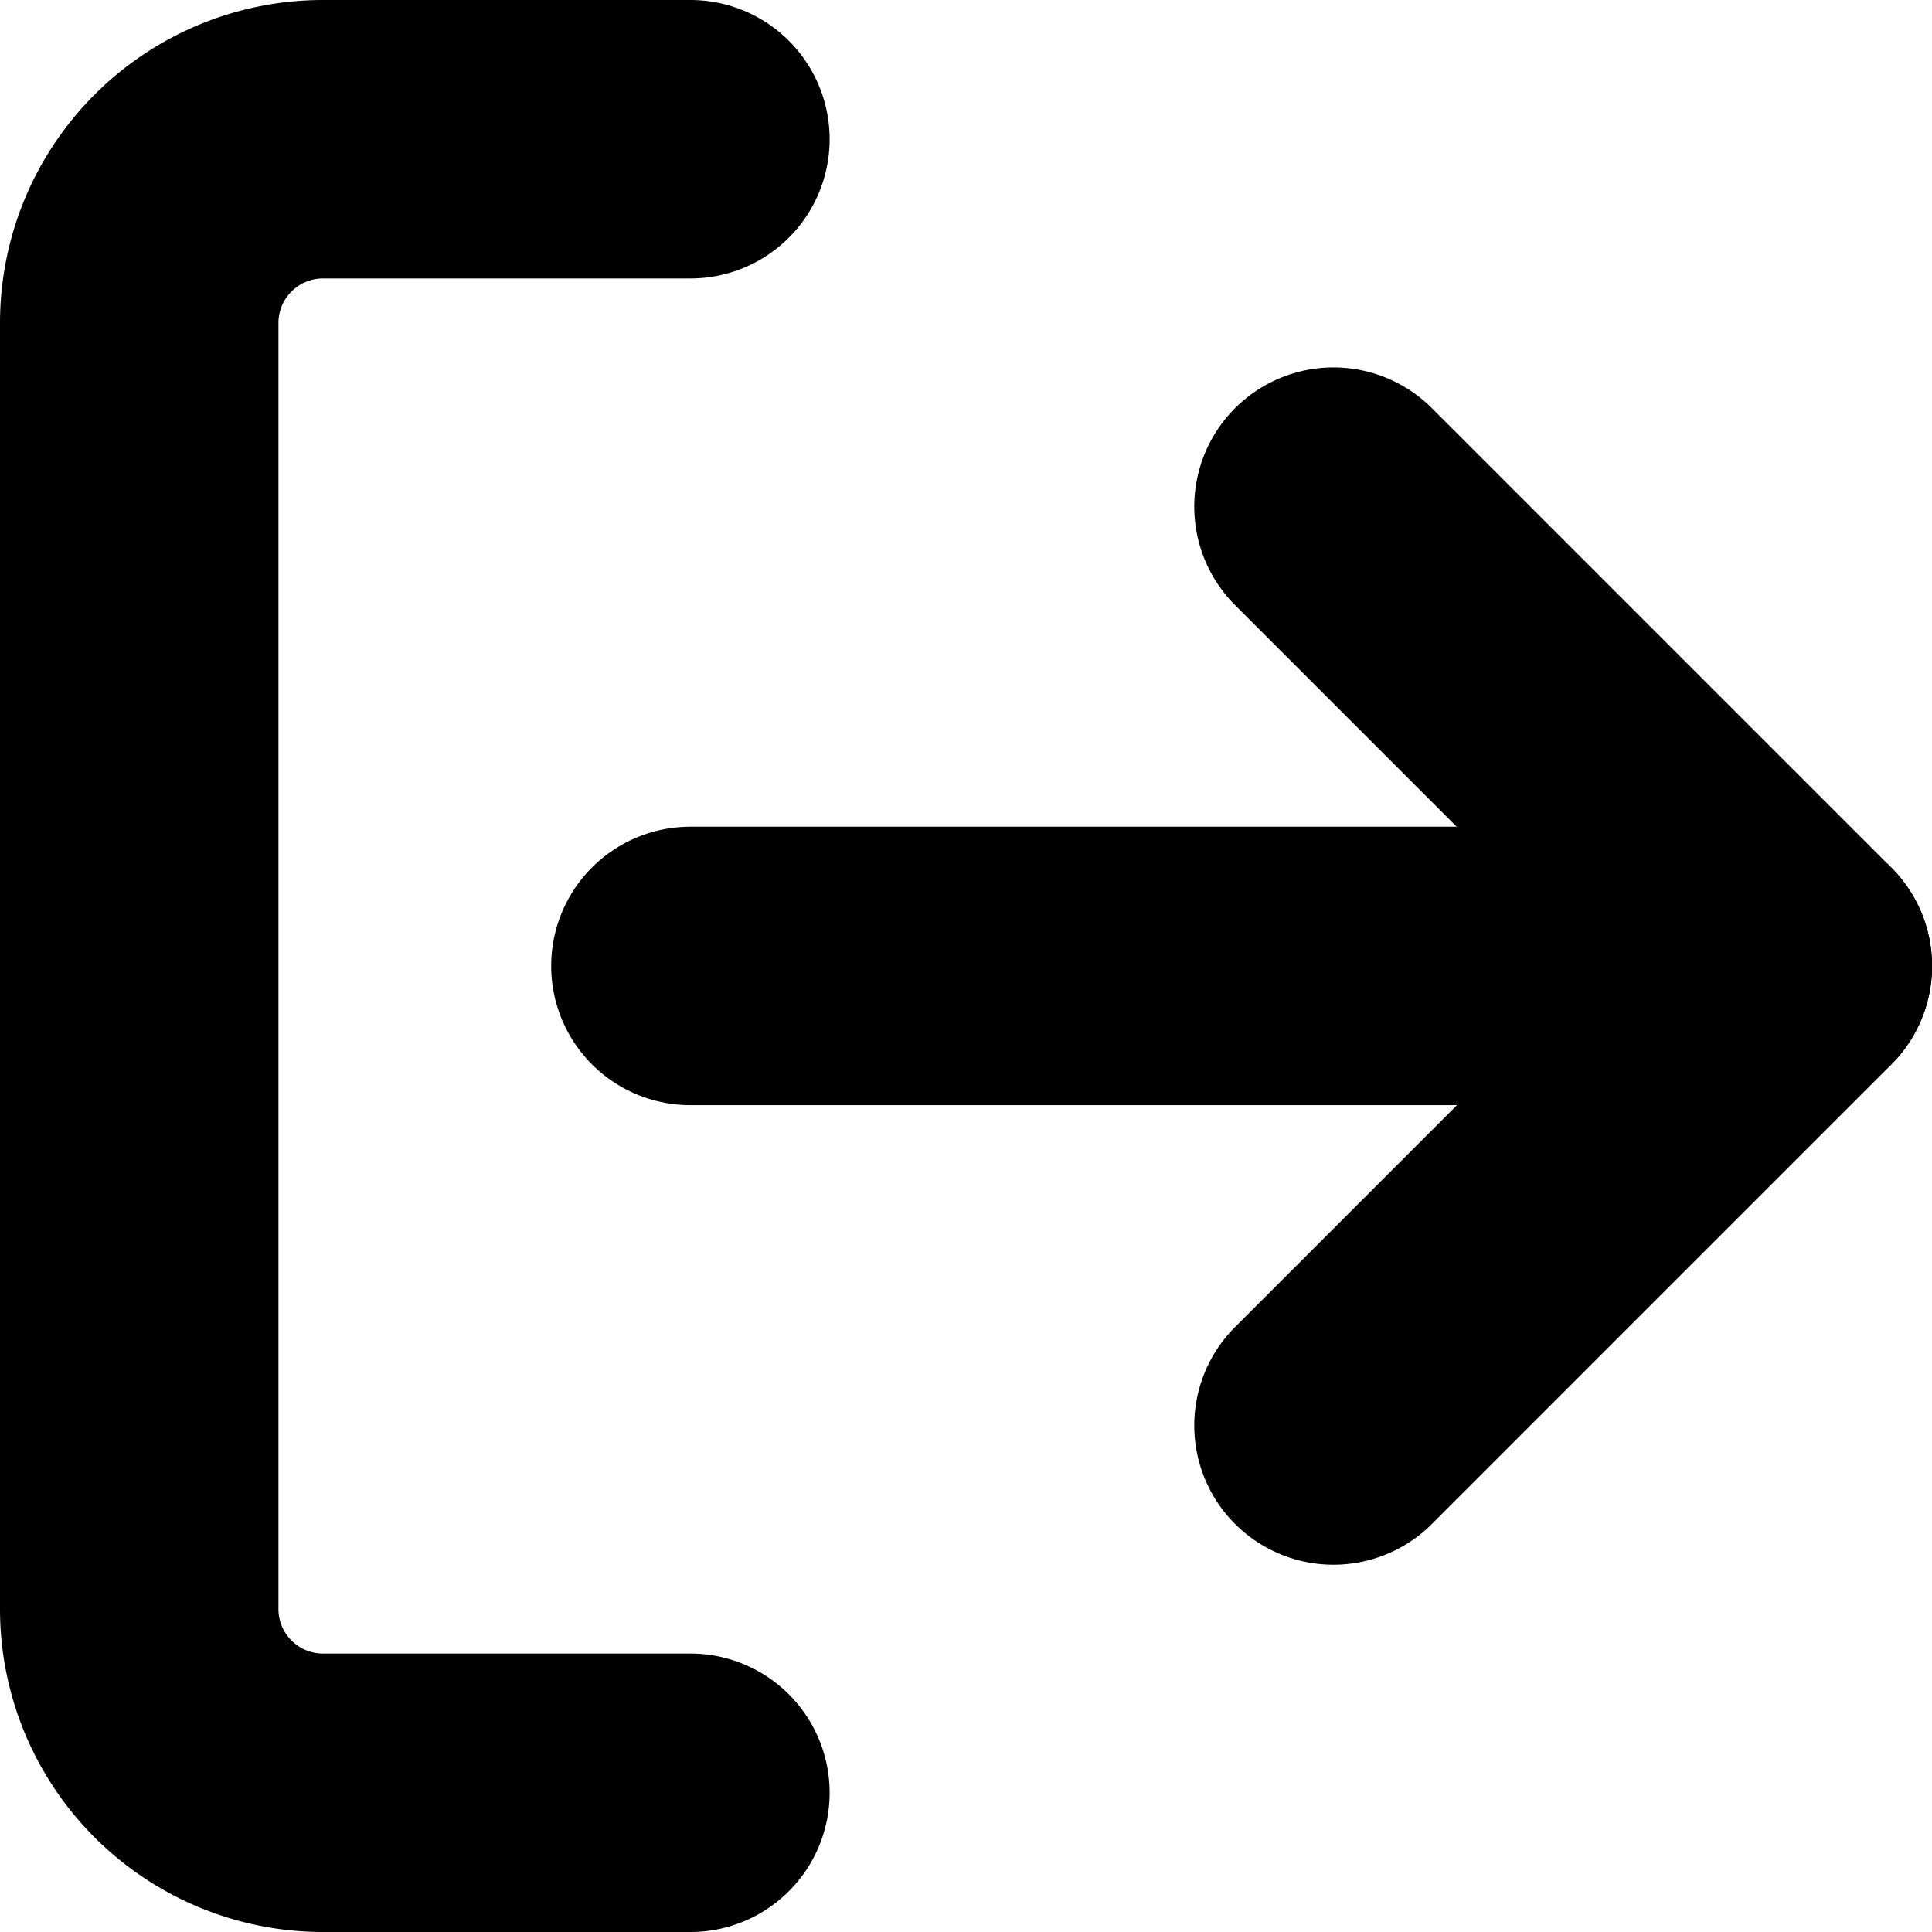 <svg xmlns="http://www.w3.org/2000/svg" width="13.877" height="13.877" viewBox="0 0 13.877 13.877">
  <g id="Icon_feather-log-out" data-name="Icon feather-log-out" transform="translate(-3.5 -3.5)">
    <path id="Path_581" data-name="Path 581" d="M8.459,16.377H5.82a1.32,1.32,0,0,1-1.32-1.32V5.82A1.32,1.32,0,0,1,5.82,4.5H8.459" fill="none" stroke="#000" stroke-linecap="round" stroke-linejoin="round" stroke-width="2"/>
    <path id="Path_582" data-name="Path 582" d="M24,17.1l3.3-3.3L24,10.5" transform="translate(-10.922 -3.361)" fill="none" stroke="#000" stroke-linecap="round" stroke-linejoin="round" stroke-width="2"/>
    <path id="Path_583" data-name="Path 583" d="M21.418,18H13.5" transform="translate(-5.041 -7.562)" fill="none" stroke="#000" stroke-linecap="round" stroke-linejoin="round" stroke-width="2"/>
  </g>
</svg>
